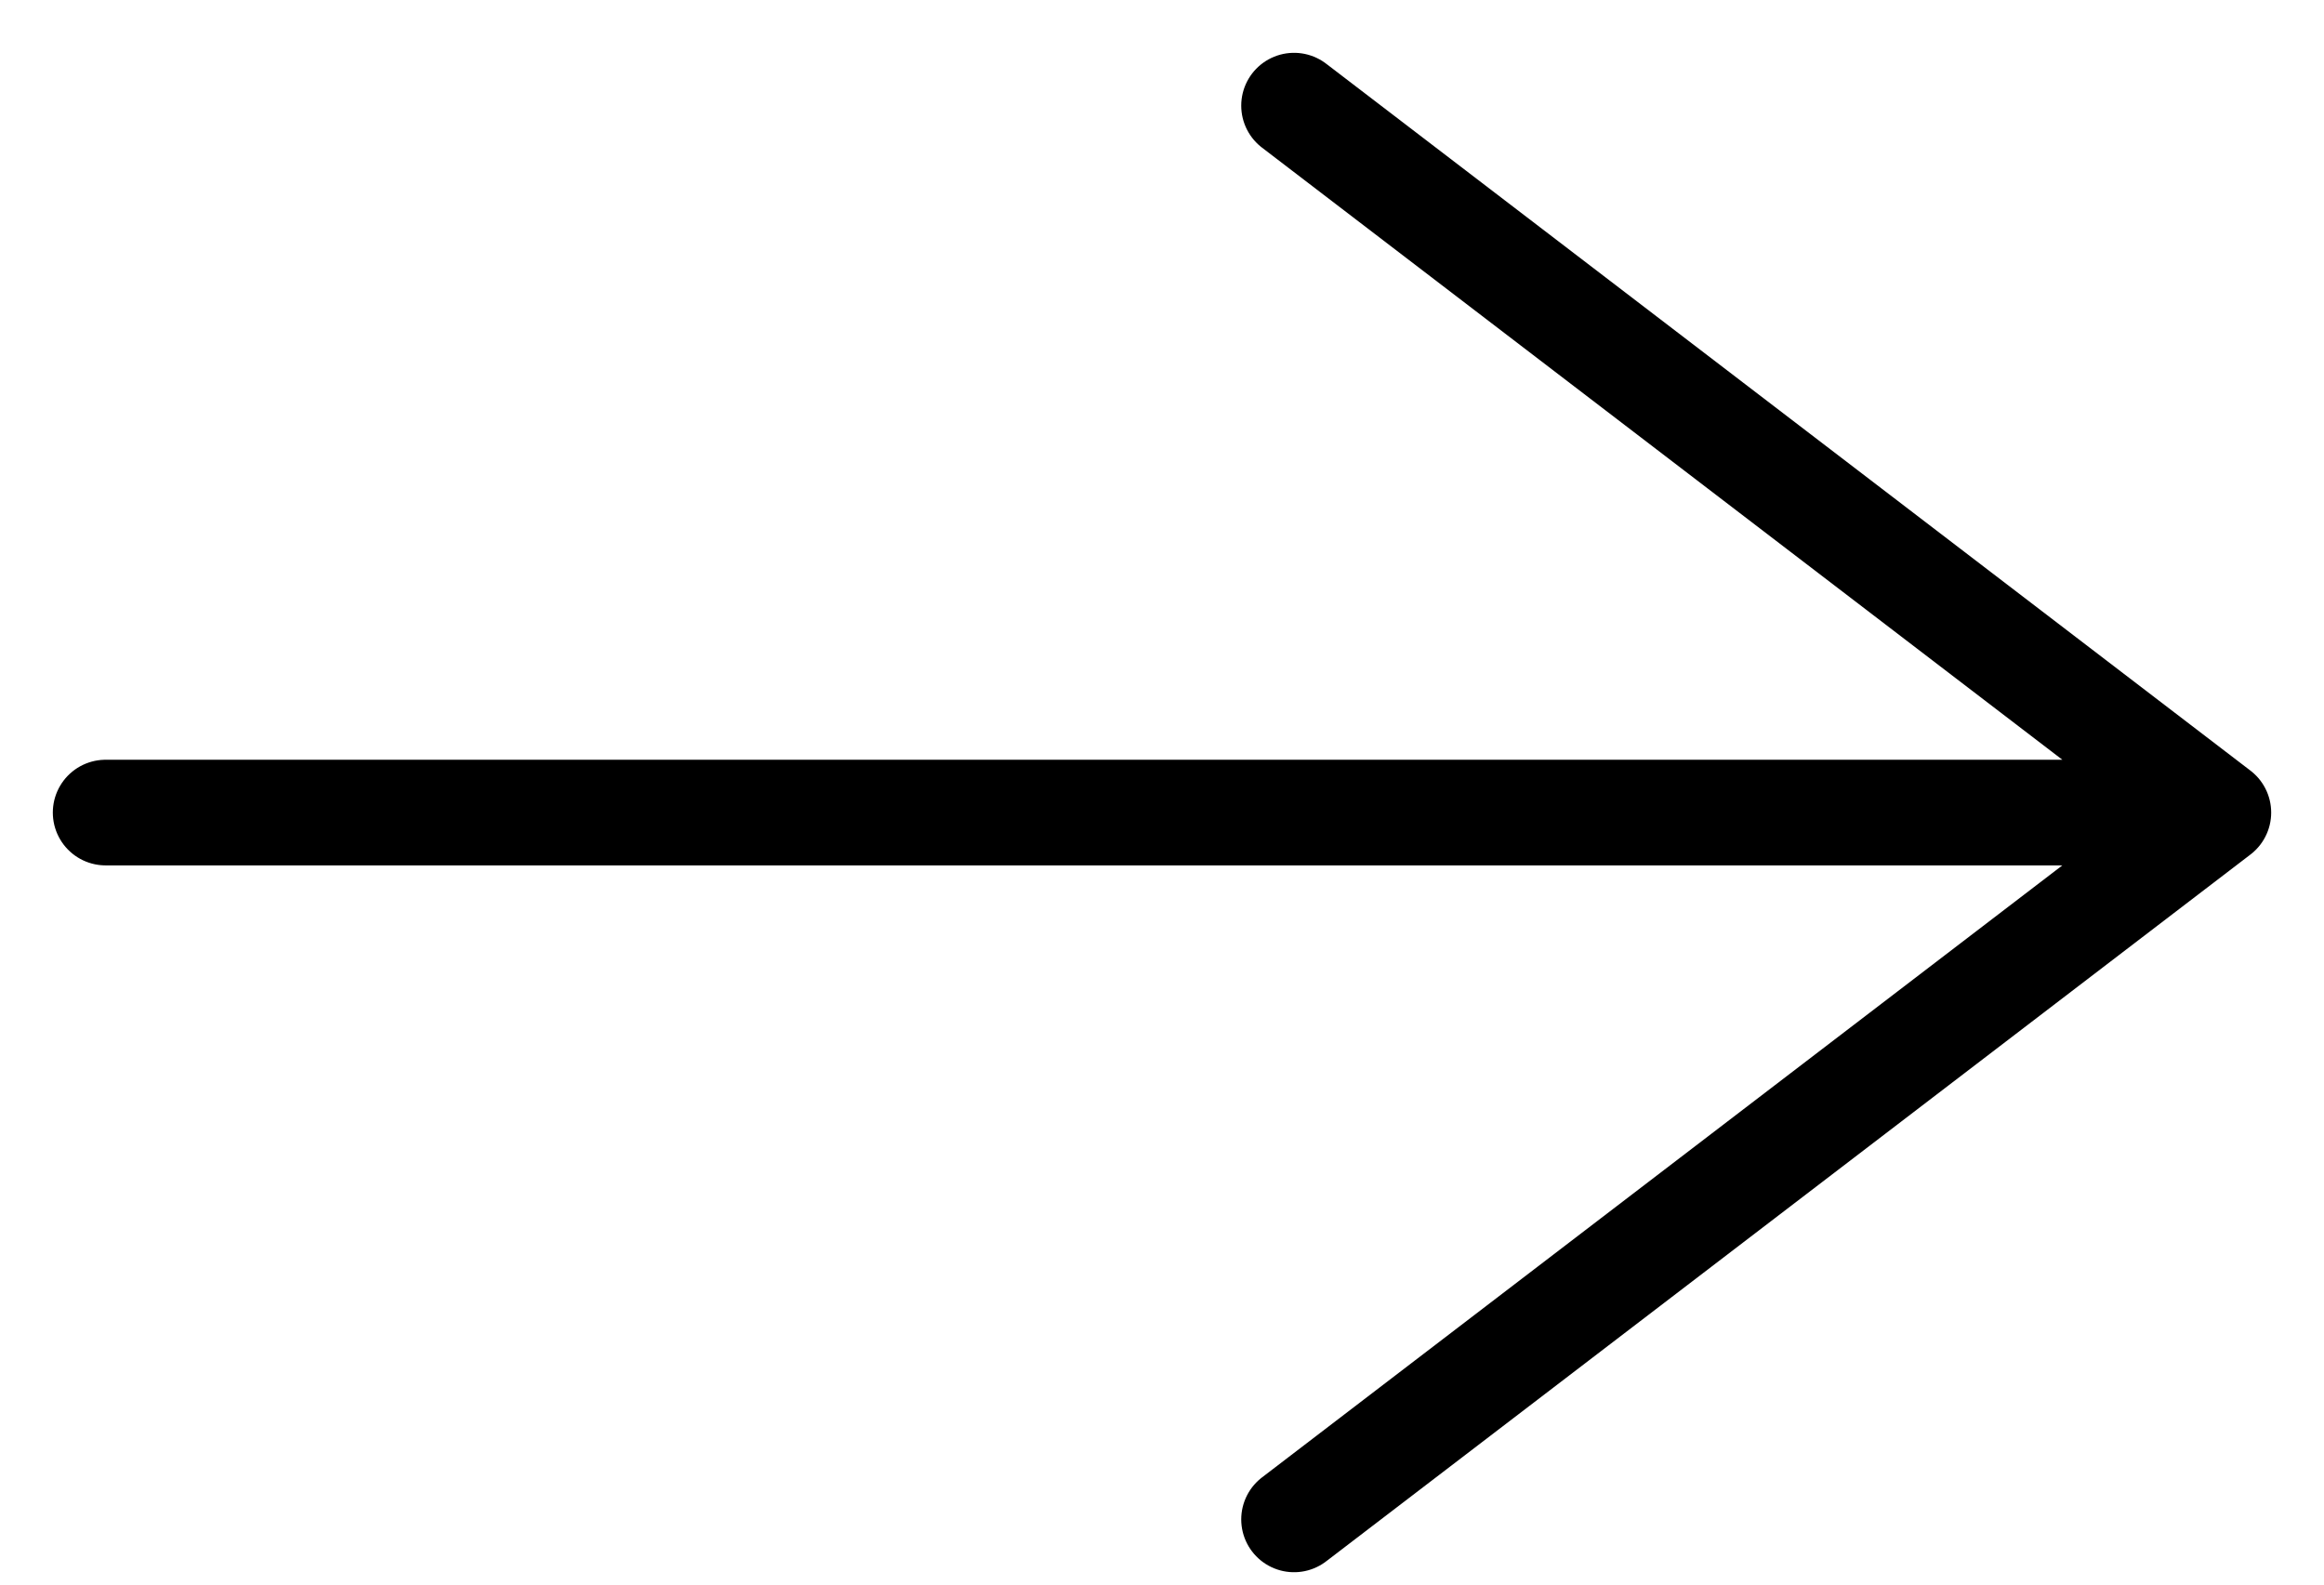 <svg width="22" height="15" viewBox="0 0 22 15" fill="none" xmlns="http://www.w3.org/2000/svg">
<path d="M12.25 1L21 7.692L12.25 14.383M1 7.692H21H1Z" stroke="black" stroke-linecap="round" stroke-linejoin="round"/>
</svg>
